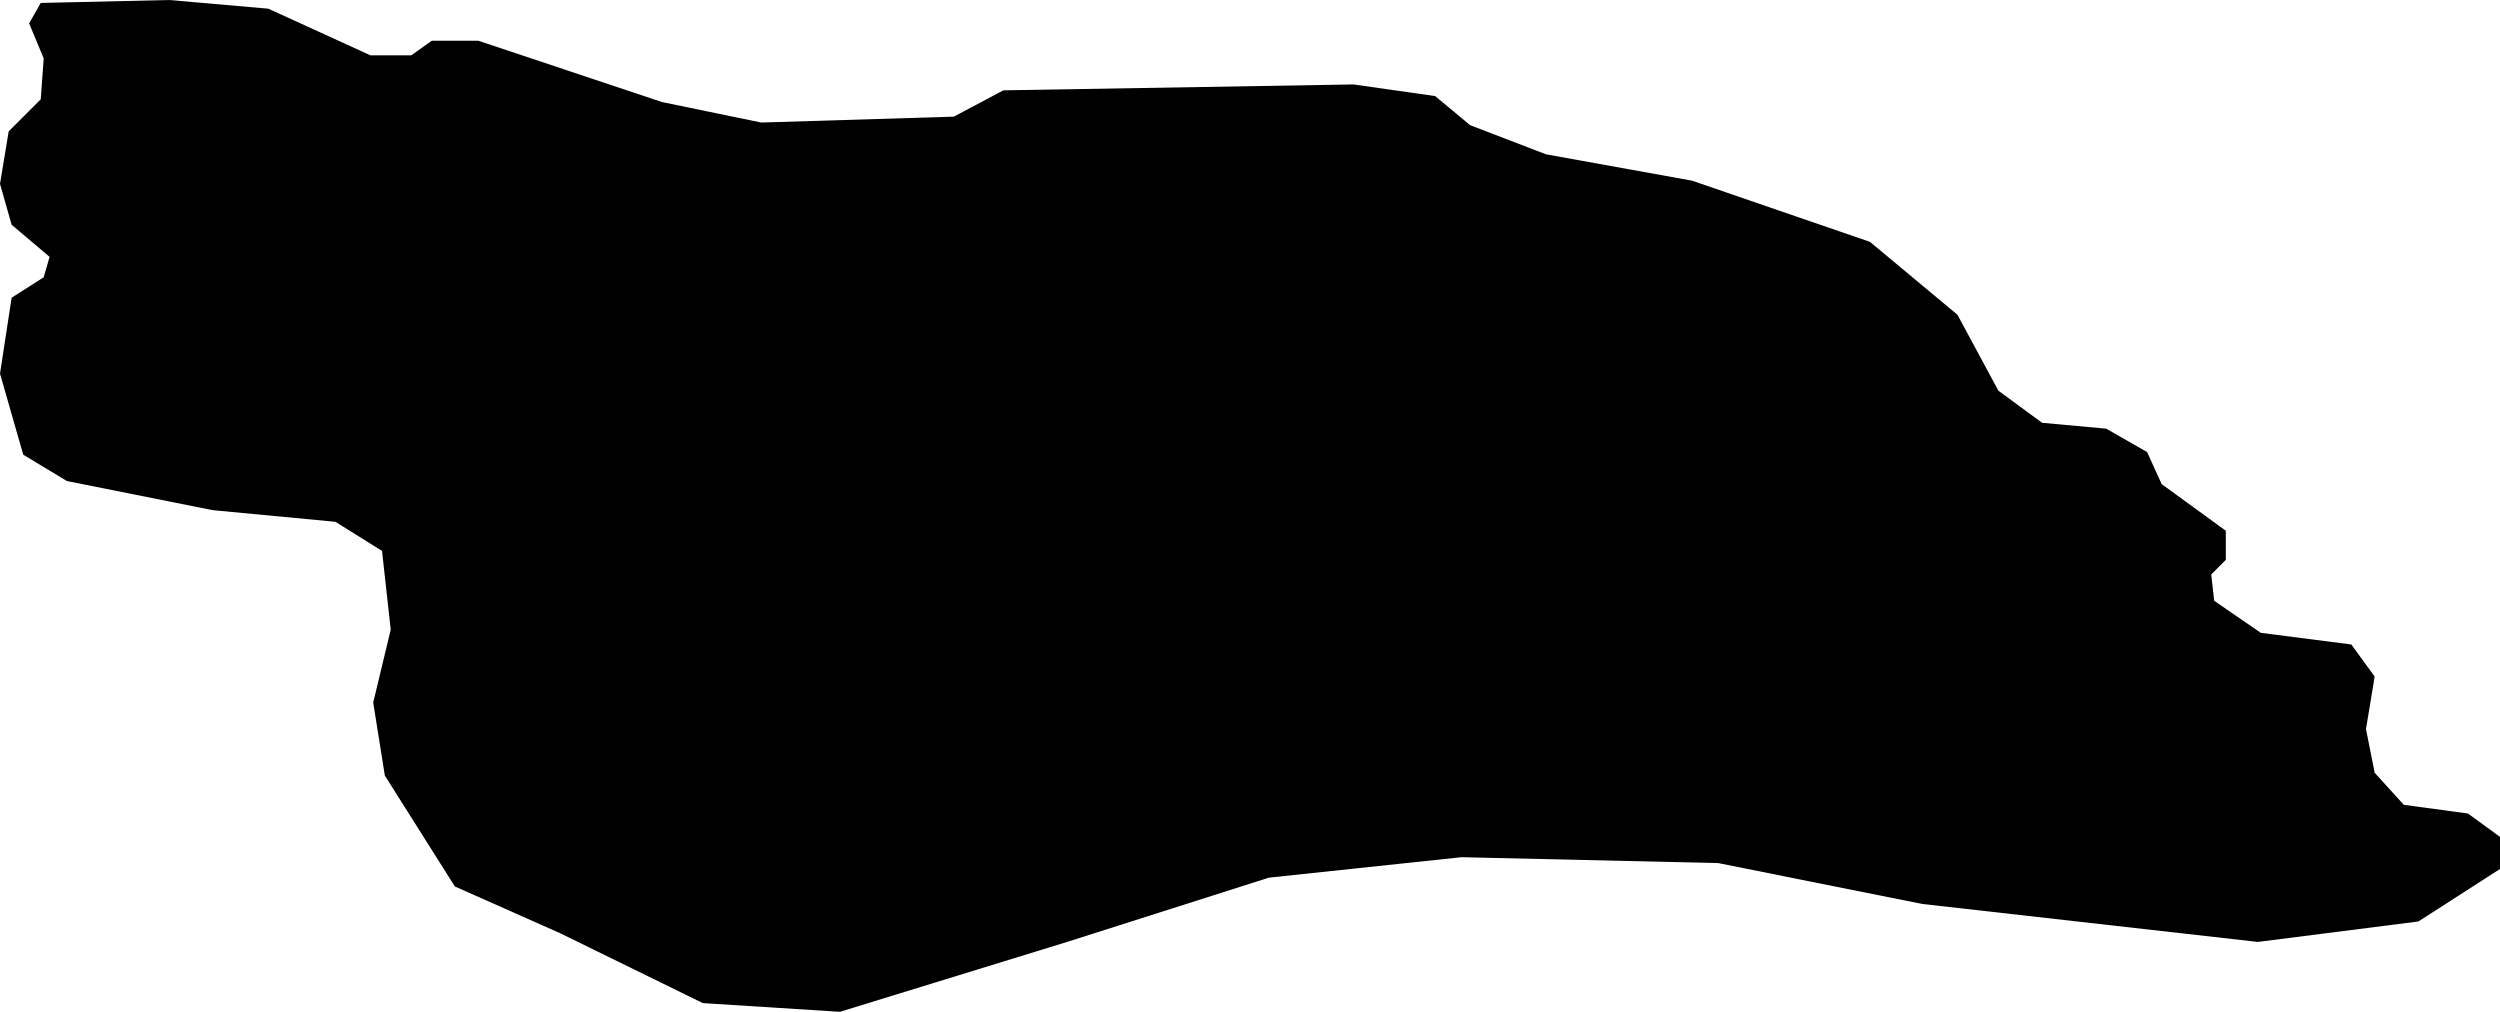 <svg xmlns="http://www.w3.org/2000/svg" viewBox="341.481 110.033 17.852 7.225">
  <path d="M341.481,112.701l0.083-0.542l0.229-0.146l0.042-0.146l-0.271-0.229l-0.083-0.292l0.062-0.375l0.229-0.229l0.021-0.292l-0.104-0.25l0.083-0.146l0.917-0.021l0.708,0.062l0.729,0.333h0.292l0.146-0.104h0.333l1.312,0.438l0.708,0.146l1.375-0.042l0.354-0.188l2.5-0.042l0.583,0.083l0.25,0.208l0.542,0.208l1.042,0.188l1.271,0.437l0.625,0.521l0.292,0.542l0.312,0.229l0.458,0.042l0.292,0.167l0.104,0.229l0.458,0.333v0.208l-0.104,0.104l0.021,0.188l0.333,0.229l0.646,0.083l0.167,0.229l-0.062,0.375l0.062,0.312l0.208,0.229l0.458,0.062l0.229,0.167v0.229l-0.583,0.375l-1.146,0.146l-2.396-0.271l-1.458-0.292l-1.833-0.042l-1.375,0.146l-1.438,0.458l-1.625,0.5l-0.979-0.062l-1.021-0.5l-0.75-0.333l-0.5-0.792l-0.083-0.521l0.125-0.521l-0.062-0.562l-0.333-0.208l-0.875-0.083l-1.042-0.208l-0.312-0.188L341.481,112.701L341.481,112.701z"/>
</svg>
